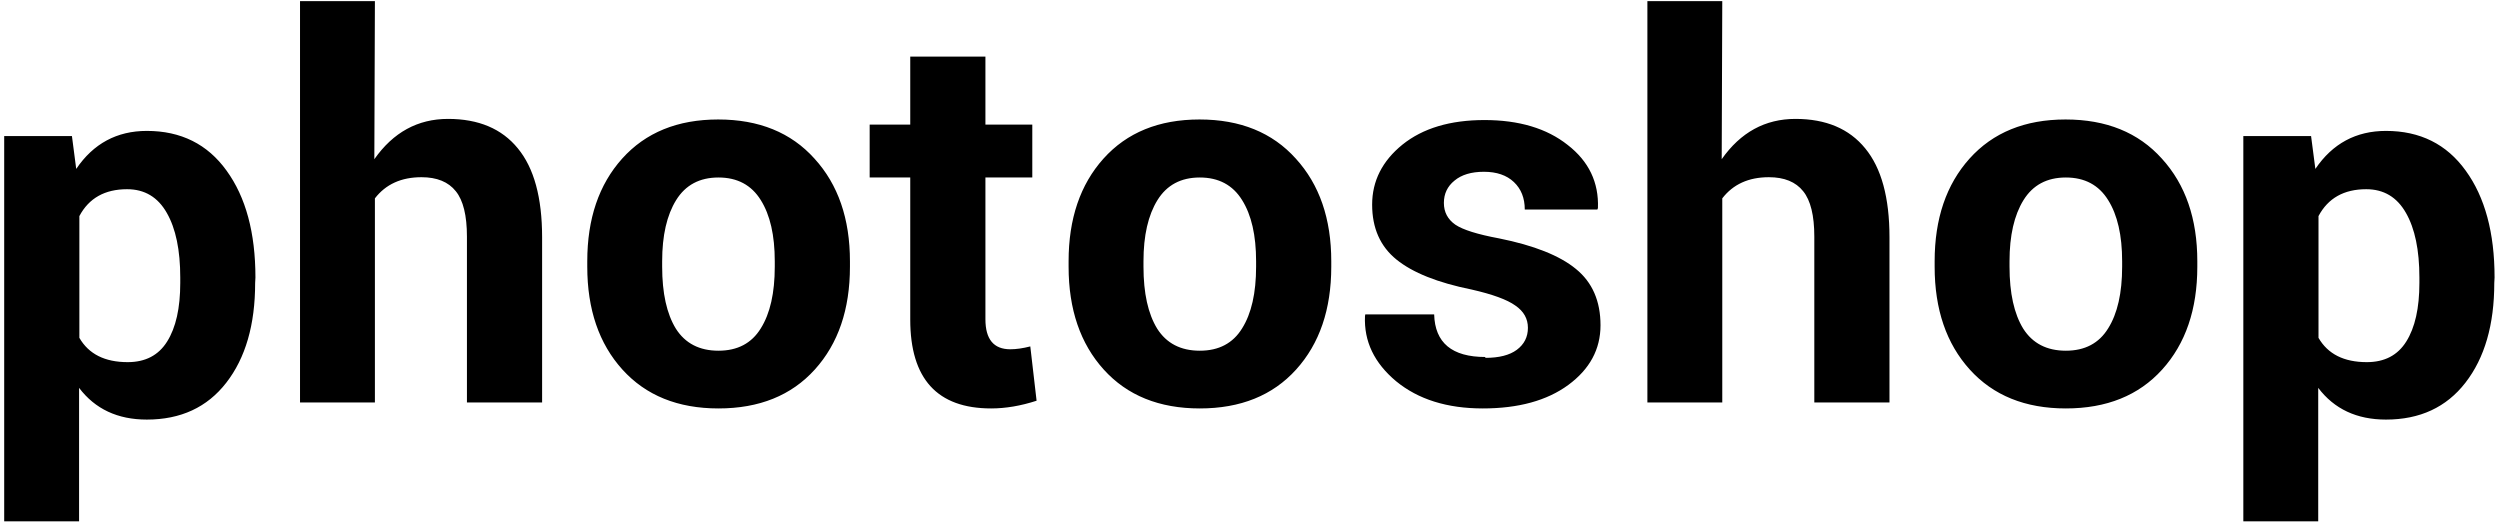 <svg width="410" height="86" viewBox="0 0 410 86" fill="none" xmlns="http://www.w3.org/2000/svg">
<path d="M24.078 68.812C19.297 68.812 15.594 67.078 12.969 63.609V85.5H0.688V22.312H11.797L12.5 27.703C15.312 23.547 19.172 21.469 24.078 21.469C29.672 21.469 34.031 23.641 37.156 27.984C40.312 32.328 41.891 38.172 41.891 45.516L41.844 46.406C41.844 53.25 40.266 58.703 37.109 62.766C33.984 66.797 29.641 68.812 24.078 68.812ZM29.562 46.406V45.516C29.562 41.016 28.828 37.484 27.359 34.922C25.891 32.328 23.719 31.031 20.844 31.031C17.188 31.031 14.578 32.5 13.016 35.438V55.406C14.547 58.062 17.188 59.391 20.938 59.391C23.844 59.391 26 58.266 27.406 56.016C28.844 53.734 29.562 50.531 29.562 46.406ZM61.391 26.109C64.484 21.703 68.516 19.5 73.484 19.5C78.484 19.5 82.297 21.109 84.922 24.328C87.578 27.547 88.906 32.406 88.906 38.906V66H76.578V38.812C76.578 35.344 75.969 32.859 74.75 31.359C73.531 29.828 71.656 29.062 69.125 29.062C65.812 29.062 63.266 30.219 61.484 32.531V66H49.203V0.188H61.484L61.391 26.109ZM108.594 42.844V43.734C108.594 48.078 109.344 51.469 110.844 53.906C112.375 56.312 114.703 57.516 117.828 57.516C120.953 57.516 123.266 56.297 124.766 53.859C126.297 51.422 127.062 48.047 127.062 43.734V42.844C127.062 38.594 126.297 35.25 124.766 32.812C123.234 30.344 120.922 29.109 117.828 29.109C114.734 29.109 112.422 30.344 110.891 32.812C109.359 35.281 108.594 38.625 108.594 42.844ZM96.312 43.734V42.844C96.312 35.875 98.219 30.266 102.031 26.016C105.875 21.734 111.125 19.594 117.781 19.594C124.469 19.594 129.734 21.734 133.578 26.016C137.453 30.266 139.391 35.875 139.391 42.844V43.734C139.391 50.734 137.469 56.359 133.625 60.609C129.781 64.859 124.516 66.984 117.828 66.984C111.172 66.984 105.922 64.859 102.078 60.609C98.234 56.359 96.312 50.734 96.312 43.734ZM149.281 9.281H161.609V20.438H169.297V29.109H161.609V52.359C161.609 55.641 162.969 57.281 165.688 57.281C166.656 57.281 167.75 57.125 168.969 56.812L170 65.719C167.406 66.562 164.922 66.984 162.547 66.984C153.703 66.984 149.281 62.125 149.281 52.406V29.109H142.625V20.438H149.281V9.281ZM187.531 42.844V43.734C187.531 48.078 188.281 51.469 189.781 53.906C191.312 56.312 193.641 57.516 196.766 57.516C199.891 57.516 202.203 56.297 203.703 53.859C205.234 51.422 206 48.047 206 43.734V42.844C206 38.594 205.234 35.25 203.703 32.812C202.172 30.344 199.859 29.109 196.766 29.109C193.672 29.109 191.359 30.344 189.828 32.812C188.297 35.281 187.531 38.625 187.531 42.844ZM175.25 43.734V42.844C175.25 35.875 177.156 30.266 180.969 26.016C184.812 21.734 190.062 19.594 196.719 19.594C203.406 19.594 208.672 21.734 212.516 26.016C216.391 30.266 218.328 35.875 218.328 42.844V43.734C218.328 50.734 216.406 56.359 212.562 60.609C208.719 64.859 203.453 66.984 196.766 66.984C190.109 66.984 184.859 64.859 181.016 60.609C177.172 56.359 175.25 50.734 175.25 43.734ZM243.594 58.547V58.688C245.844 58.688 247.562 58.25 248.75 57.375C249.969 56.469 250.578 55.266 250.578 53.766C250.578 52.266 249.891 51.047 248.516 50.109C247.172 49.141 244.781 48.266 241.344 47.484C235.781 46.359 231.672 44.719 229.016 42.562C226.359 40.406 225.031 37.406 225.031 33.562C225.031 29.688 226.688 26.406 230 23.719C233.344 21.031 237.828 19.688 243.453 19.688C249.109 19.688 253.656 21.047 257.094 23.766C260.562 26.453 262.219 29.906 262.062 34.125L261.969 34.359H250.062C250.062 32.484 249.469 30.984 248.281 29.859C247.094 28.734 245.453 28.172 243.359 28.172C241.297 28.172 239.688 28.656 238.531 29.625C237.375 30.562 236.797 31.781 236.797 33.281C236.797 34.781 237.422 35.969 238.672 36.844C239.922 37.688 242.312 38.438 245.844 39.094C251.594 40.25 255.797 41.922 258.453 44.109C261.141 46.297 262.484 49.375 262.484 53.344C262.484 57.281 260.719 60.547 257.188 63.141C253.688 65.703 249.016 66.984 243.172 66.984C237.328 66.984 232.594 65.5 228.969 62.531C225.375 59.531 223.672 55.969 223.859 51.844L223.906 51.562H235.203C235.328 56.219 238.125 58.547 243.594 58.547ZM282.359 26.109C285.453 21.703 289.484 19.5 294.453 19.5C299.453 19.5 303.266 21.109 305.891 24.328C308.547 27.547 309.875 32.406 309.875 38.906V66H297.547V38.812C297.547 35.344 296.938 32.859 295.719 31.359C294.5 29.828 292.625 29.062 290.094 29.062C286.781 29.062 284.234 30.219 282.453 32.531V66H270.172V0.188H282.453L282.359 26.109ZM329.562 42.844V43.734C329.562 48.078 330.312 51.469 331.812 53.906C333.344 56.312 335.672 57.516 338.797 57.516C341.922 57.516 344.234 56.297 345.734 53.859C347.266 51.422 348.031 48.047 348.031 43.734V42.844C348.031 38.594 347.266 35.25 345.734 32.812C344.203 30.344 341.891 29.109 338.797 29.109C335.703 29.109 333.391 30.344 331.859 32.812C330.328 35.281 329.562 38.625 329.562 42.844ZM317.281 43.734V42.844C317.281 35.875 319.188 30.266 323 26.016C326.844 21.734 332.094 19.594 338.75 19.594C345.438 19.594 350.703 21.734 354.547 26.016C358.422 30.266 360.359 35.875 360.359 42.844V43.734C360.359 50.734 358.438 56.359 354.594 60.609C350.75 64.859 345.484 66.984 338.797 66.984C332.141 66.984 326.891 64.859 323.047 60.609C319.203 56.359 317.281 50.734 317.281 43.734ZM391.297 68.812C386.516 68.812 382.812 67.078 380.188 63.609V85.5H367.906V22.312H379.016L379.719 27.703C382.531 23.547 386.391 21.469 391.297 21.469C396.891 21.469 401.25 23.641 404.375 27.984C407.531 32.328 409.109 38.172 409.109 45.516L409.062 46.406C409.062 53.25 407.484 58.703 404.328 62.766C401.203 66.797 396.859 68.812 391.297 68.812ZM396.781 46.406V45.516C396.781 41.016 396.047 37.484 394.578 34.922C393.109 32.328 390.938 31.031 388.062 31.031C384.406 31.031 381.797 32.5 380.234 35.438V55.406C381.766 58.062 384.406 59.391 388.156 59.391C391.062 59.391 393.219 58.266 394.625 56.016C396.062 53.734 396.781 50.531 396.781 46.406Z" fill="black"/>
</svg>
